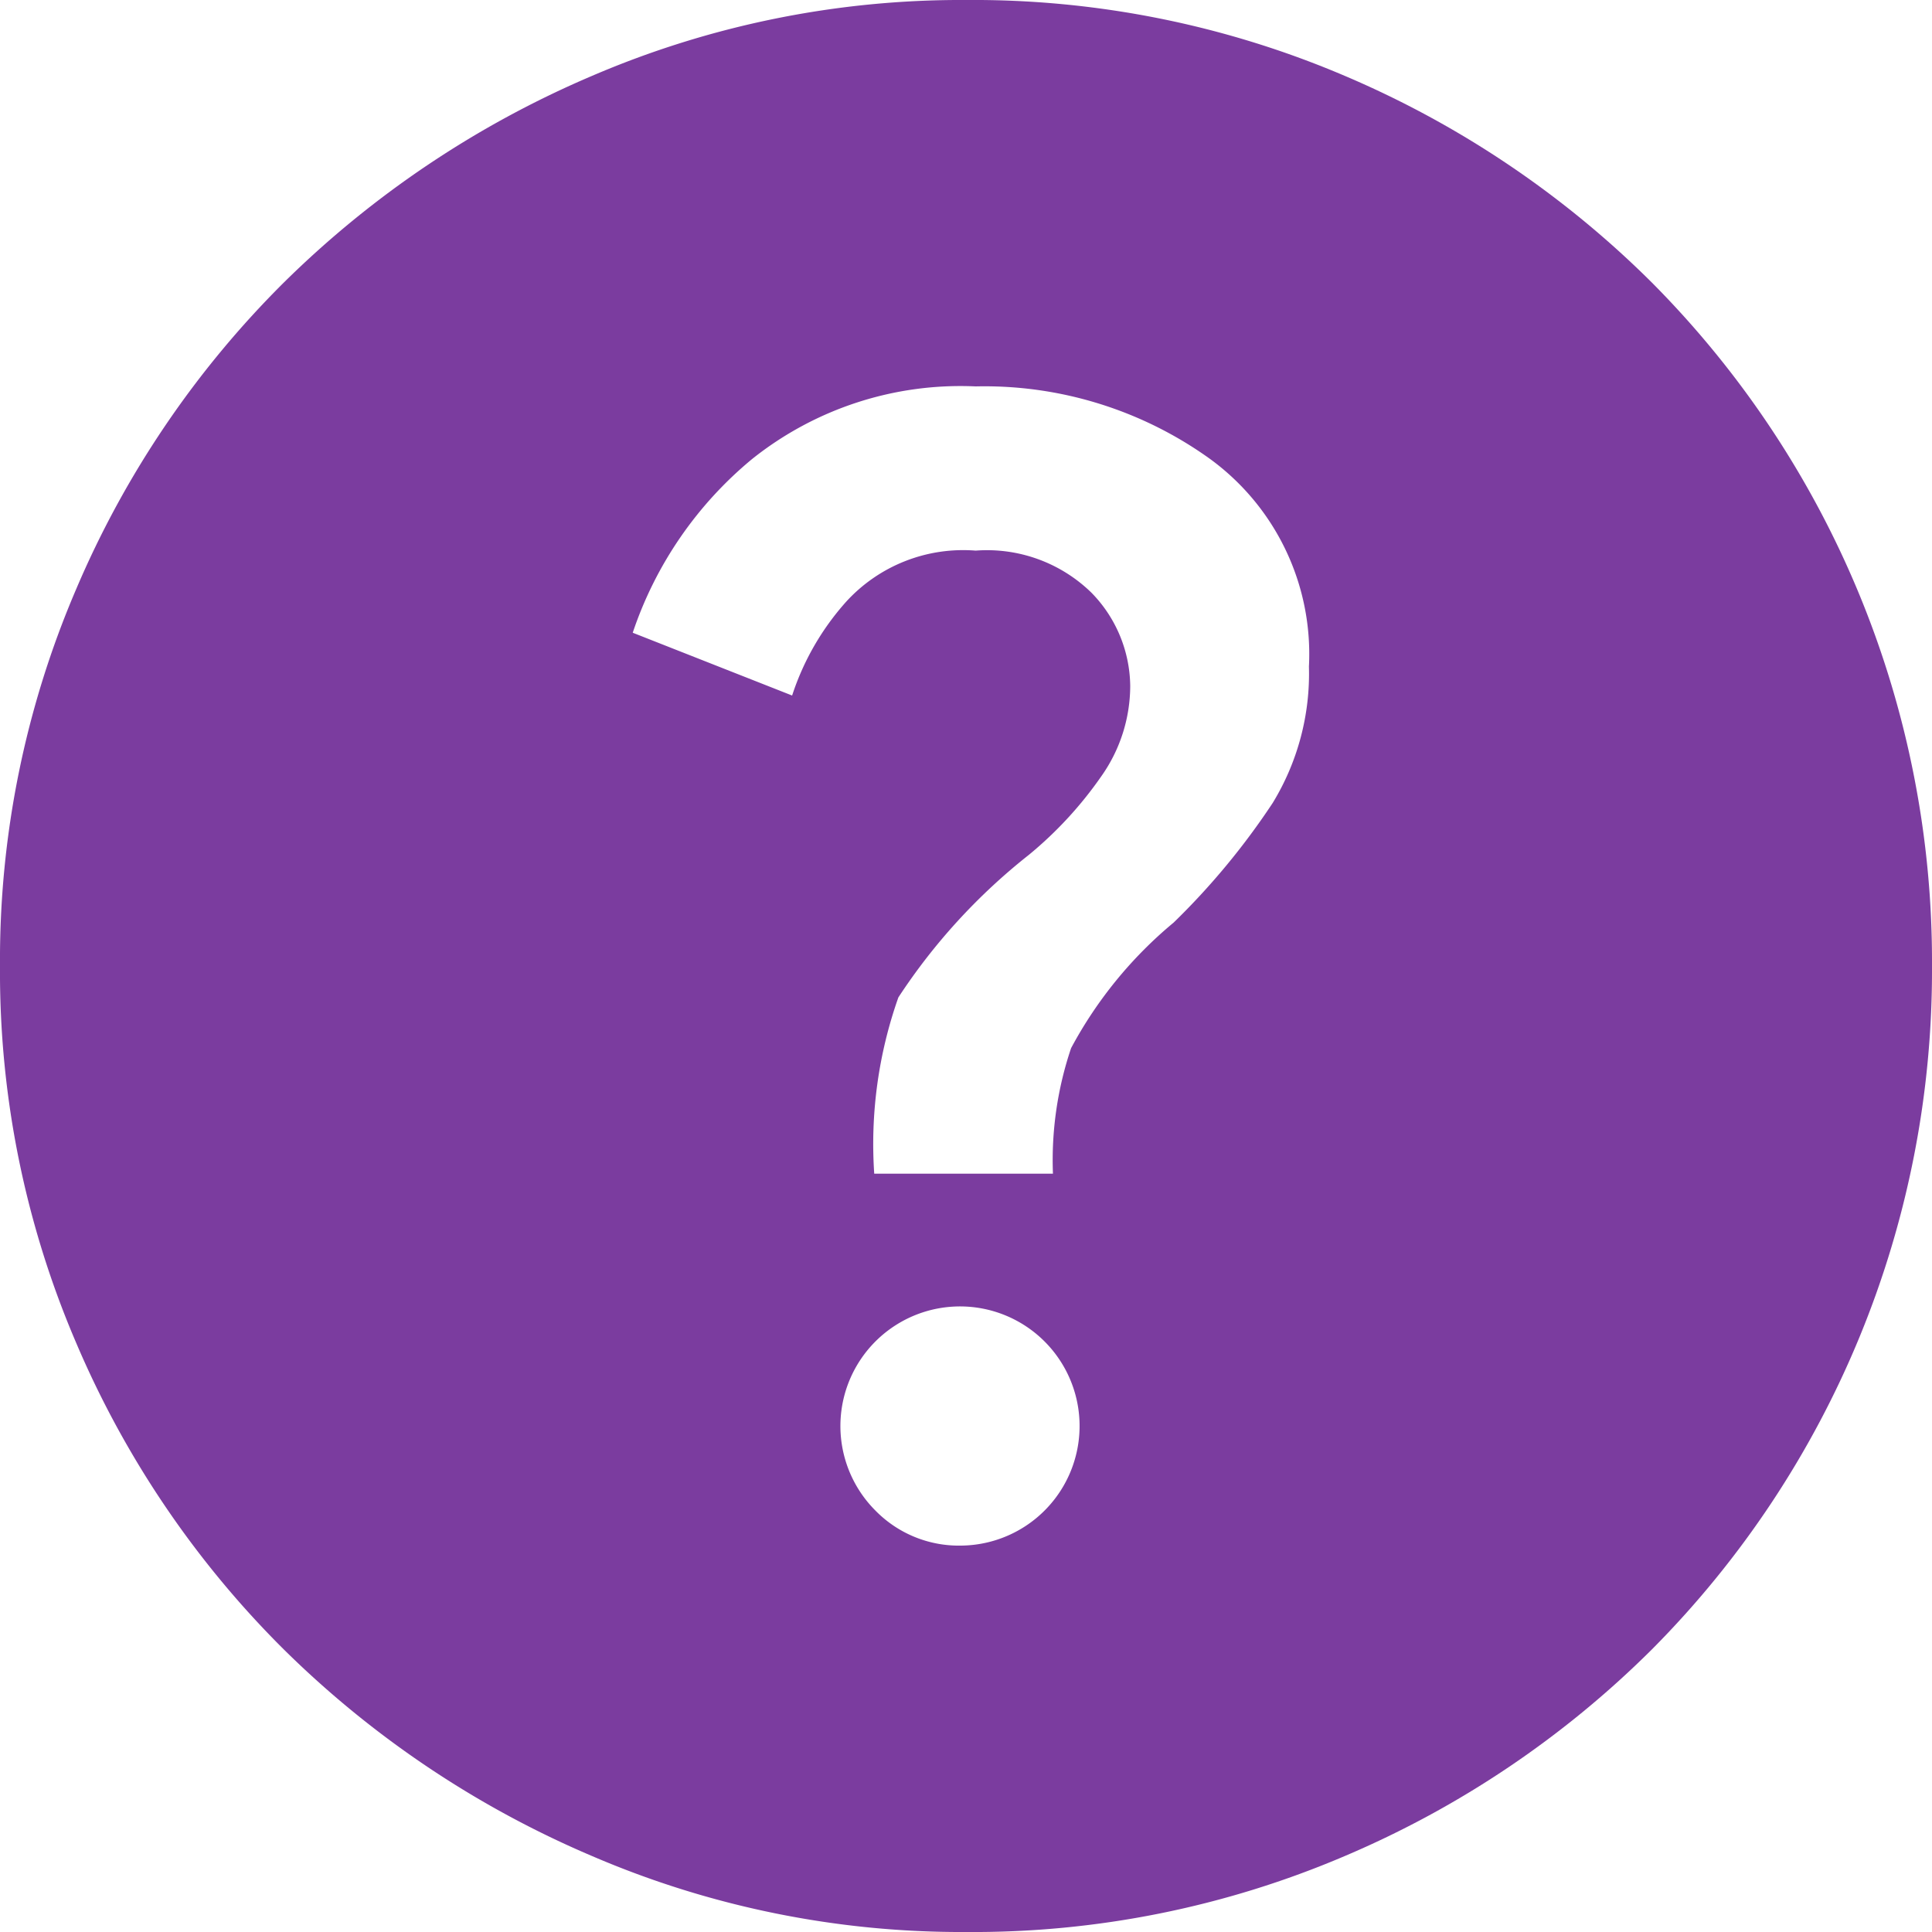 <svg xmlns="http://www.w3.org/2000/svg" width="20" height="20" viewBox="0 0 20 20">
  <path id="help_FILL1_wght400_GRAD0_opsz24" d="M12,22a9.671,9.671,0,0,1-3.875-.788,10.238,10.238,0,0,1-3.187-2.137A9.983,9.983,0,0,1,2.788,15.9,9.732,9.732,0,0,1,2,12a9.732,9.732,0,0,1,.788-3.9,9.983,9.983,0,0,1,2.15-3.175A10.252,10.252,0,0,1,8.125,2.787,9.681,9.681,0,0,1,12,2a9.805,9.805,0,0,1,3.925.787A10.106,10.106,0,0,1,19.1,4.925,9.967,9.967,0,0,1,22,12a9.967,9.967,0,0,1-2.9,7.075,10.092,10.092,0,0,1-3.175,2.137A9.794,9.794,0,0,1,12,22Zm-.95-7.85H12.9a3.629,3.629,0,0,1,.188-1.3,4.367,4.367,0,0,1,1.062-1.3,7.483,7.483,0,0,0,1.025-1.238A2.568,2.568,0,0,0,15.55,8.9a2.5,2.5,0,0,0-1.025-2.15A4,4,0,0,0,12.1,6a3.458,3.458,0,0,0-2.312.75A3.967,3.967,0,0,0,8.55,8.55l1.65.65a2.717,2.717,0,0,1,.563-.975A1.64,1.64,0,0,1,12.1,7.7a1.547,1.547,0,0,1,1.2.437,1.4,1.4,0,0,1,.4.963,1.625,1.625,0,0,1-.3.937,4.016,4.016,0,0,1-.75.813,6.22,6.22,0,0,0-1.35,1.475A4.553,4.553,0,0,0,11.05,14.15Zm.9,3.85a1.238,1.238,0,1,0-.888-.363A1.208,1.208,0,0,0,11.95,18Z" transform="translate(-2 -2)" fill="#7b3c9f"/>
</svg>
